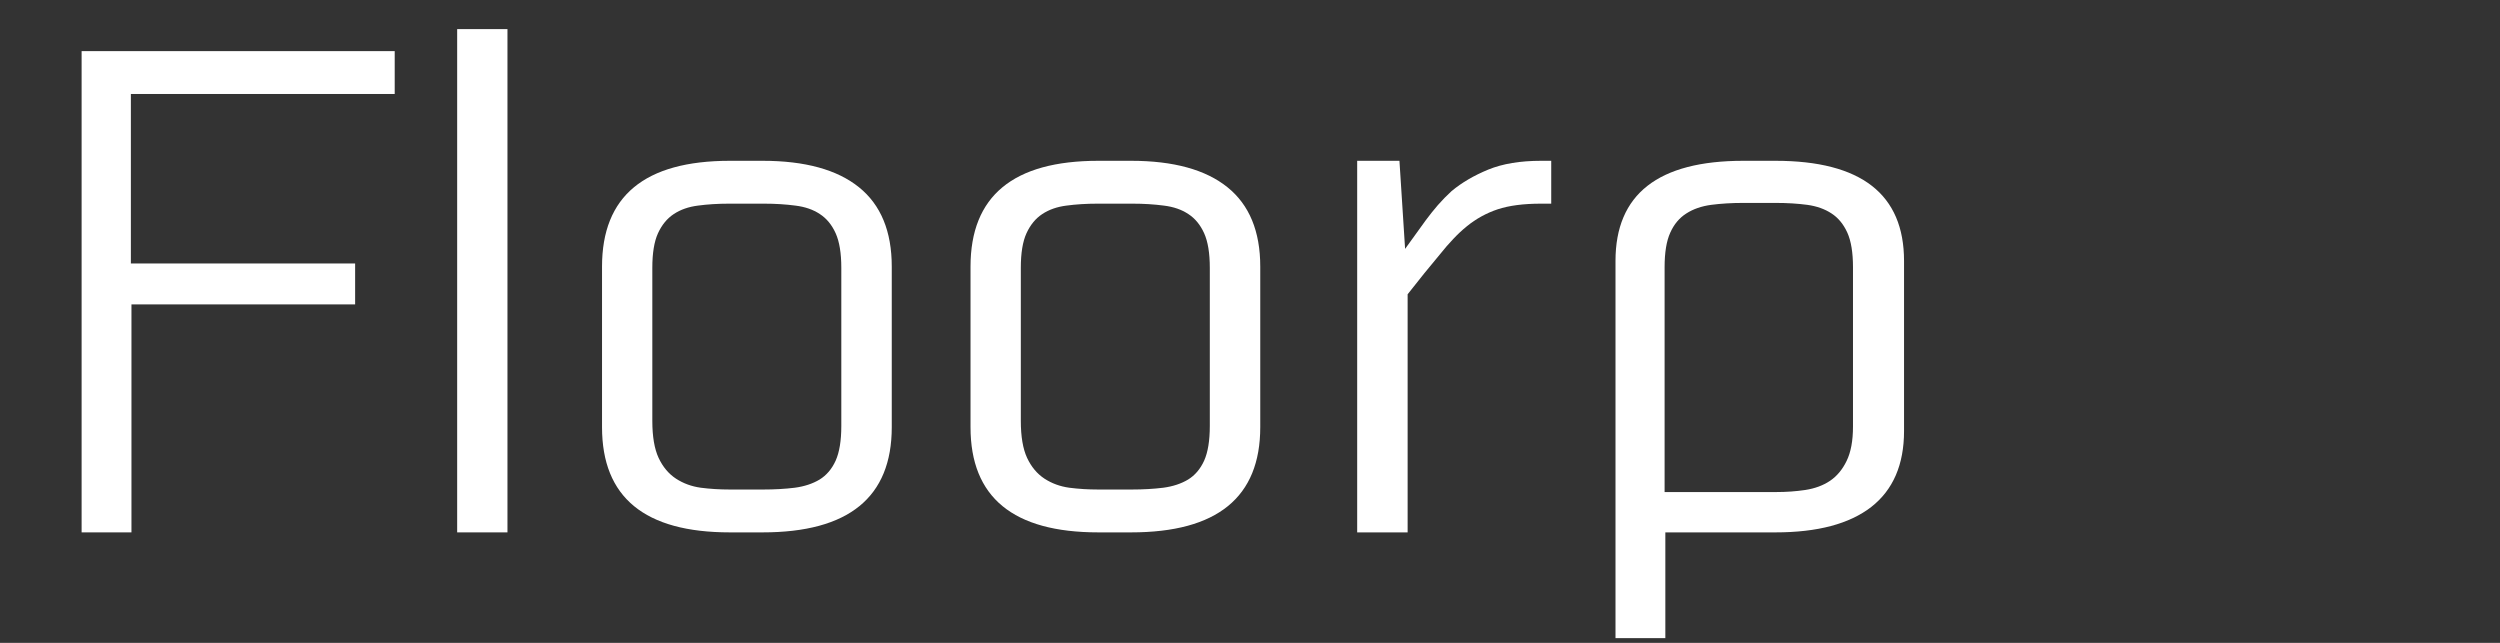 <?xml version="1.0" encoding="UTF-8"?><svg xmlns="http://www.w3.org/2000/svg" xmlns:xlink="http://www.w3.org/1999/xlink" width="262.5pt" zoomAndPan="magnify" viewBox="0 0 262.5 67.5" height="67.5pt" preserveAspectRatio="xMidYMid meet" version="1.2"><rect x="0" y="0" width="262.5" height="67.5" fill="#333333" stroke="none"/><defs><g/><clipPath xml:id="clip1" id="clip1"><path d="M 169 16 L 200 16 L 200 67.004 L 169 67.004 Z M 169 16 "/></clipPath></defs><g xml:id="surface1" id="surface1"><g style="fill:rgb(100%,100%,100%);fill-opacity:1;"><g transform="translate(2.491, 54.712)"><path style="stroke:none;" d="M 38.953 -44.844 L 11.25 -44.844 L 11.25 -27.047 L 34.797 -27.047 L 34.797 -22.75 L 11.312 -22.75 L 11.312 1.188 L 6.078 1.188 L 6.078 -49.344 L 38.953 -49.344 Z M 38.953 -44.844 "/></g></g><g style="fill:rgb(100%,100%,100%);fill-opacity:1;"><g transform="translate(42.175, 54.712)"><path style="stroke:none;" d="M 11.109 1.188 L 5.828 1.188 L 5.828 -51.656 L 11.109 -51.656 Z M 11.109 1.188 "/></g></g><g style="fill:rgb(100%,100%,100%);fill-opacity:1;"><g transform="translate(59.041, 54.712)"><path style="stroke:none;" d="M 21.031 -37.828 C 25.488 -37.828 28.863 -36.898 31.156 -35.047 C 33.445 -33.203 34.594 -30.426 34.594 -26.719 L 34.594 -9.859 C 34.594 -2.492 30.07 1.188 21.031 1.188 L 17.594 1.188 C 8.645 1.188 4.172 -2.492 4.172 -9.859 L 4.172 -26.719 C 4.172 -34.125 8.645 -37.828 17.594 -37.828 Z M 29.297 -26.594 C 29.297 -28.133 29.098 -29.344 28.703 -30.219 C 28.305 -31.102 27.754 -31.773 27.047 -32.234 C 26.348 -32.703 25.488 -33 24.469 -33.125 C 23.457 -33.258 22.359 -33.328 21.172 -33.328 L 17.531 -33.328 C 16.332 -33.328 15.238 -33.258 14.25 -33.125 C 13.258 -33 12.41 -32.703 11.703 -32.234 C 11.004 -31.773 10.453 -31.102 10.047 -30.219 C 9.648 -29.344 9.453 -28.133 9.453 -26.594 L 9.453 -10.516 C 9.453 -8.879 9.672 -7.586 10.109 -6.641 C 10.555 -5.691 11.164 -4.961 11.938 -4.453 C 12.707 -3.953 13.578 -3.633 14.547 -3.5 C 15.516 -3.375 16.531 -3.312 17.594 -3.312 L 21.094 -3.312 C 22.289 -3.312 23.395 -3.375 24.406 -3.5 C 25.414 -3.633 26.285 -3.922 27.016 -4.359 C 27.742 -4.805 28.305 -5.469 28.703 -6.344 C 29.098 -7.227 29.297 -8.441 29.297 -9.984 Z M 29.297 -26.594 "/></g></g><g style="fill:rgb(100%,100%,100%);fill-opacity:1;"><g transform="translate(97.733, 54.712)"><path style="stroke:none;" d="M 21.031 -37.828 C 25.488 -37.828 28.863 -36.898 31.156 -35.047 C 33.445 -33.203 34.594 -30.426 34.594 -26.719 L 34.594 -9.859 C 34.594 -2.492 30.07 1.188 21.031 1.188 L 17.594 1.188 C 8.645 1.188 4.172 -2.492 4.172 -9.859 L 4.172 -26.719 C 4.172 -34.125 8.645 -37.828 17.594 -37.828 Z M 29.297 -26.594 C 29.297 -28.133 29.098 -29.344 28.703 -30.219 C 28.305 -31.102 27.754 -31.773 27.047 -32.234 C 26.348 -32.703 25.488 -33 24.469 -33.125 C 23.457 -33.258 22.359 -33.328 21.172 -33.328 L 17.531 -33.328 C 16.332 -33.328 15.238 -33.258 14.25 -33.125 C 13.258 -33 12.41 -32.703 11.703 -32.234 C 11.004 -31.773 10.453 -31.102 10.047 -30.219 C 9.648 -29.344 9.453 -28.133 9.453 -26.594 L 9.453 -10.516 C 9.453 -8.879 9.672 -7.586 10.109 -6.641 C 10.555 -5.691 11.164 -4.961 11.938 -4.453 C 12.707 -3.953 13.578 -3.633 14.547 -3.5 C 15.516 -3.375 16.531 -3.312 17.594 -3.312 L 21.094 -3.312 C 22.289 -3.312 23.395 -3.375 24.406 -3.5 C 25.414 -3.633 26.285 -3.922 27.016 -4.359 C 27.742 -4.805 28.305 -5.469 28.703 -6.344 C 29.098 -7.227 29.297 -8.441 29.297 -9.984 Z M 29.297 -26.594 "/></g></g><g style="fill:rgb(100%,100%,100%);fill-opacity:1;"><g transform="translate(136.426, 54.712)"><path style="stroke:none;" d="M 13.297 -31.609 C 13.691 -32.141 14.109 -32.66 14.547 -33.172 C 14.992 -33.68 15.477 -34.176 16 -34.656 C 17.062 -35.539 18.344 -36.289 19.844 -36.906 C 21.344 -37.52 23.191 -37.828 25.391 -37.828 L 26.453 -37.828 L 26.453 -33.328 L 25.391 -33.328 C 23.547 -33.328 22.023 -33.129 20.828 -32.734 C 19.641 -32.336 18.562 -31.742 17.594 -30.953 C 17.102 -30.555 16.629 -30.113 16.172 -29.625 C 15.711 -29.145 15.238 -28.598 14.75 -27.984 C 13.738 -26.785 12.613 -25.395 11.375 -23.812 L 11.375 1.188 L 6.078 1.188 L 6.078 -37.828 L 10.516 -37.828 L 11.109 -28.578 Z M 13.297 -31.609 "/></g></g><g clip-rule="nonzero" clip-path="url(#clip1)"><g style="fill:rgb(100%,100%,100%);fill-opacity:1;"><g transform="translate(164.205, 54.712)"><path style="stroke:none;" d="M 22.219 -37.828 C 31.219 -37.828 35.719 -34.32 35.719 -27.312 L 35.719 -9.453 C 35.719 -5.93 34.57 -3.273 32.281 -1.484 C 29.988 0.297 26.633 1.188 22.219 1.188 L 10.656 1.188 L 10.656 13.828 L 5.422 13.828 L 5.422 -27.312 C 5.422 -34.32 9.895 -37.828 18.844 -37.828 Z M 30.359 -26.656 C 30.359 -28.195 30.16 -29.406 29.766 -30.281 C 29.367 -31.164 28.816 -31.836 28.109 -32.297 C 27.398 -32.766 26.551 -33.066 25.562 -33.203 C 24.57 -33.336 23.457 -33.406 22.219 -33.406 L 18.844 -33.406 C 17.613 -33.406 16.488 -33.336 15.469 -33.203 C 14.457 -33.066 13.586 -32.766 12.859 -32.297 C 12.129 -31.836 11.566 -31.164 11.172 -30.281 C 10.773 -29.406 10.578 -28.195 10.578 -26.656 L 10.578 -3.047 L 22.297 -3.047 C 23.348 -3.047 24.367 -3.117 25.359 -3.266 C 26.359 -3.422 27.219 -3.738 27.938 -4.219 C 28.664 -4.707 29.25 -5.406 29.688 -6.312 C 30.133 -7.219 30.359 -8.422 30.359 -9.922 Z M 30.359 -26.656 "/></g></g></g></g></svg>